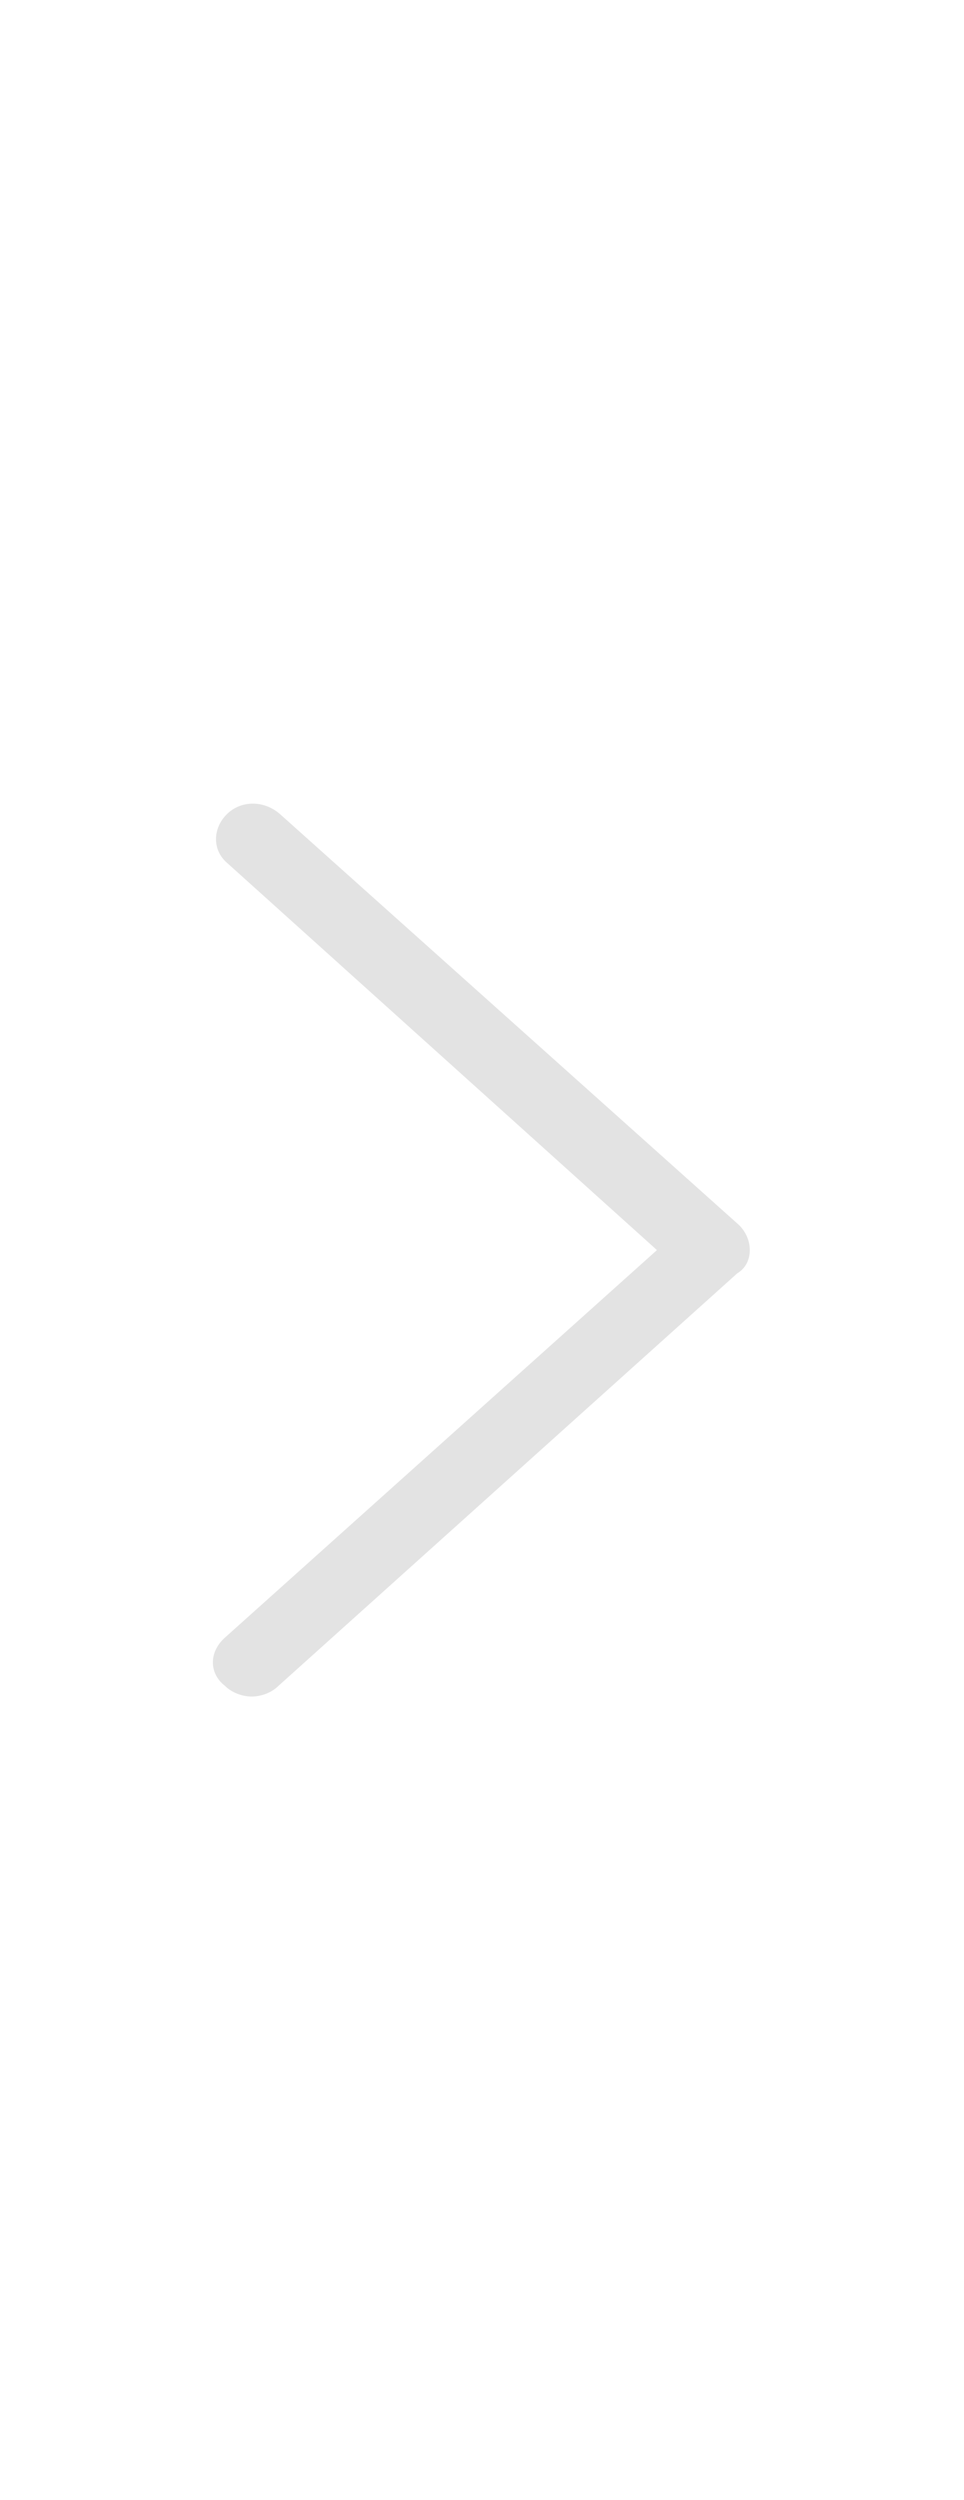 <?xml version="1.0" encoding="utf-8"?>
<!-- Generator: Adobe Illustrator 25.2.0, SVG Export Plug-In . SVG Version: 6.00 Build 0)  -->
<svg version="1.1" id="Capa_1" xmlns="http://www.w3.org/2000/svg" xmlns:xlink="http://www.w3.org/1999/xlink" x="0px" y="0px"
	 viewBox="0 0 54 140" style="enable-background:new 0 0 54 140;" xml:space="preserve">
<style type="text/css">
	.st0{fill:#E3E3E3;}
</style>
<g>
	<g>
		<path class="st0" d="M41.4,68.6L15.7,45.6c-0.9-0.8-2.2-0.8-3,0c-0.8,0.8-0.8,2,0,2.7L36.8,70L12.6,91.7c-0.9,0.8-0.9,2,0,2.7
			c0.4,0.4,1,0.6,1.5,0.6s1.1-0.2,1.5-0.6l25.7-23.1C41.8,71,42,70.5,42,70C42,69.5,41.8,69,41.4,68.6z"/>
	</g>
</g>
</svg>
